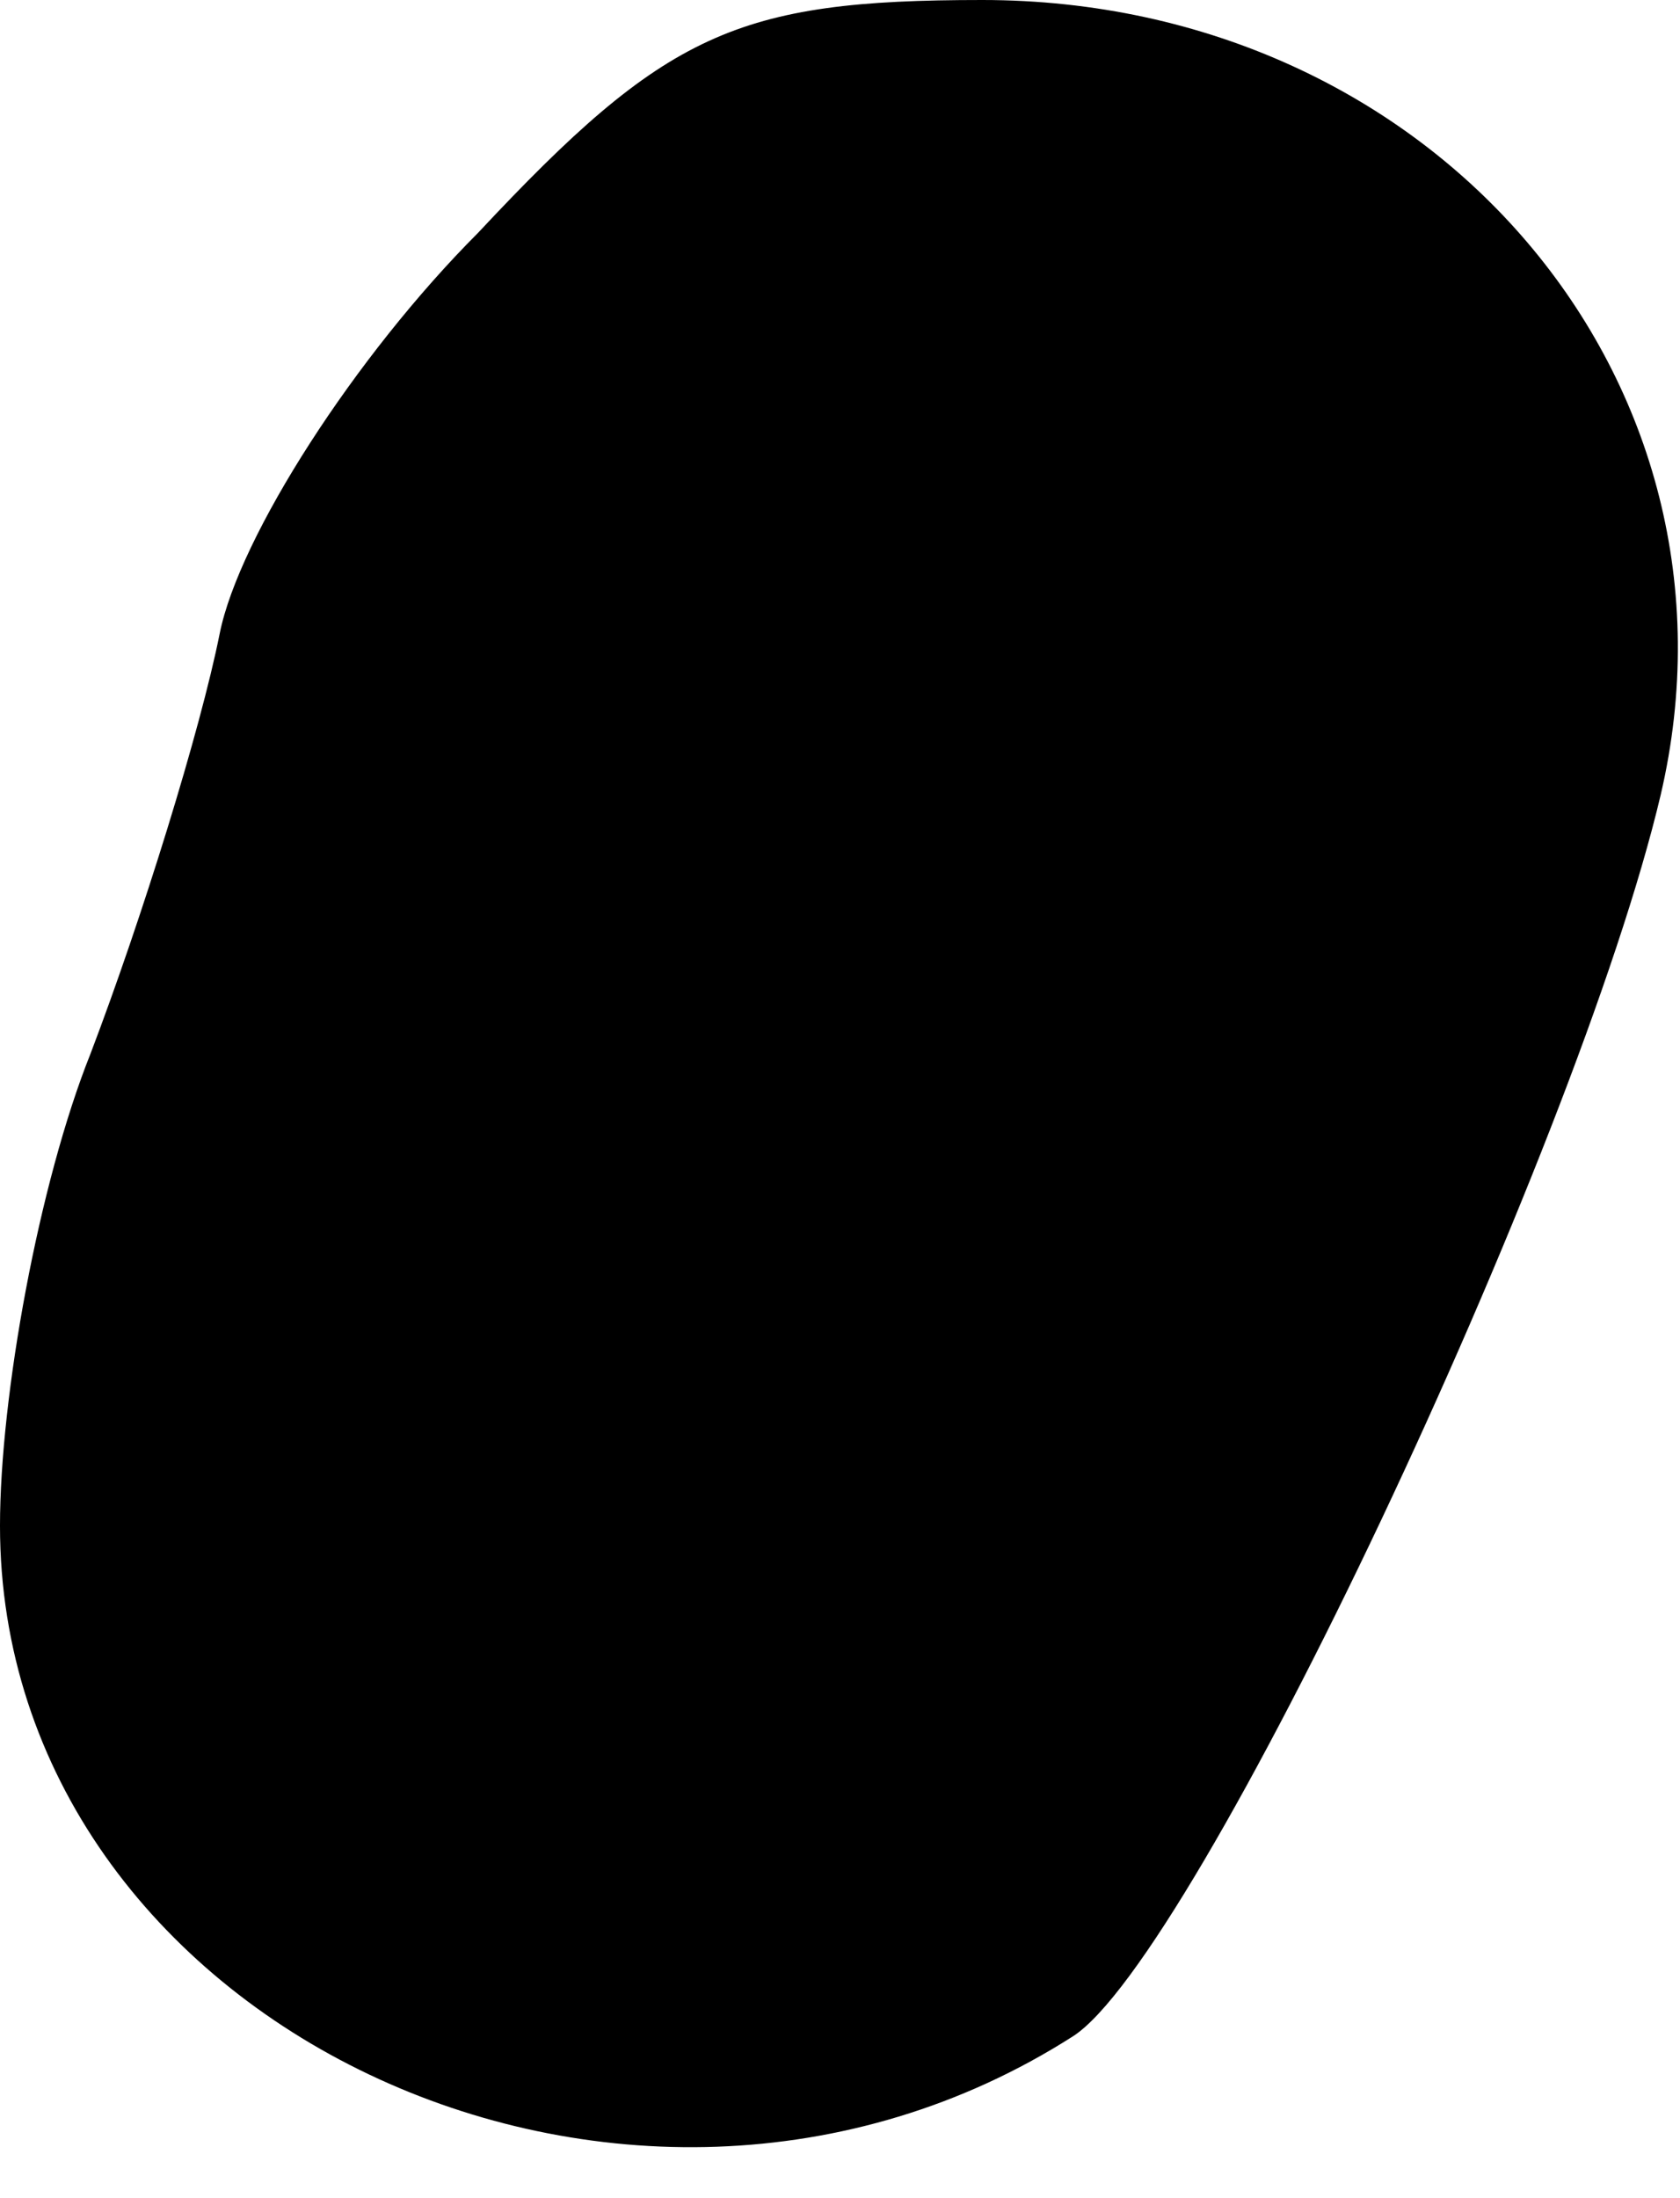<?xml version="1.0" standalone="no"?>
<!DOCTYPE svg PUBLIC "-//W3C//DTD SVG 20010904//EN"
 "http://www.w3.org/TR/2001/REC-SVG-20010904/DTD/svg10.dtd">
<svg version="1.0" xmlns="http://www.w3.org/2000/svg"
 width="26pt" height="34pt" viewBox="0 0 26 34"
 preserveAspectRatio="xMidYMid meet">
<g transform="translate(0,34) scale(0.1,-0.1)"
fill="#000000" stroke="none">
<path fill="#000000" stroke="none" d="M74 304 c-19 -19 -37 -47 -40 -62 -3
-15 -12 -44 -20 -65 -8 -20 -14 -53 -14 -73 0 -77 97 -123 166 -79 19 12 78
137 91 192 15 64 -35 123 -105 123 -38 0 -49 -5 -78 -36z"/>
</g>
</svg>
